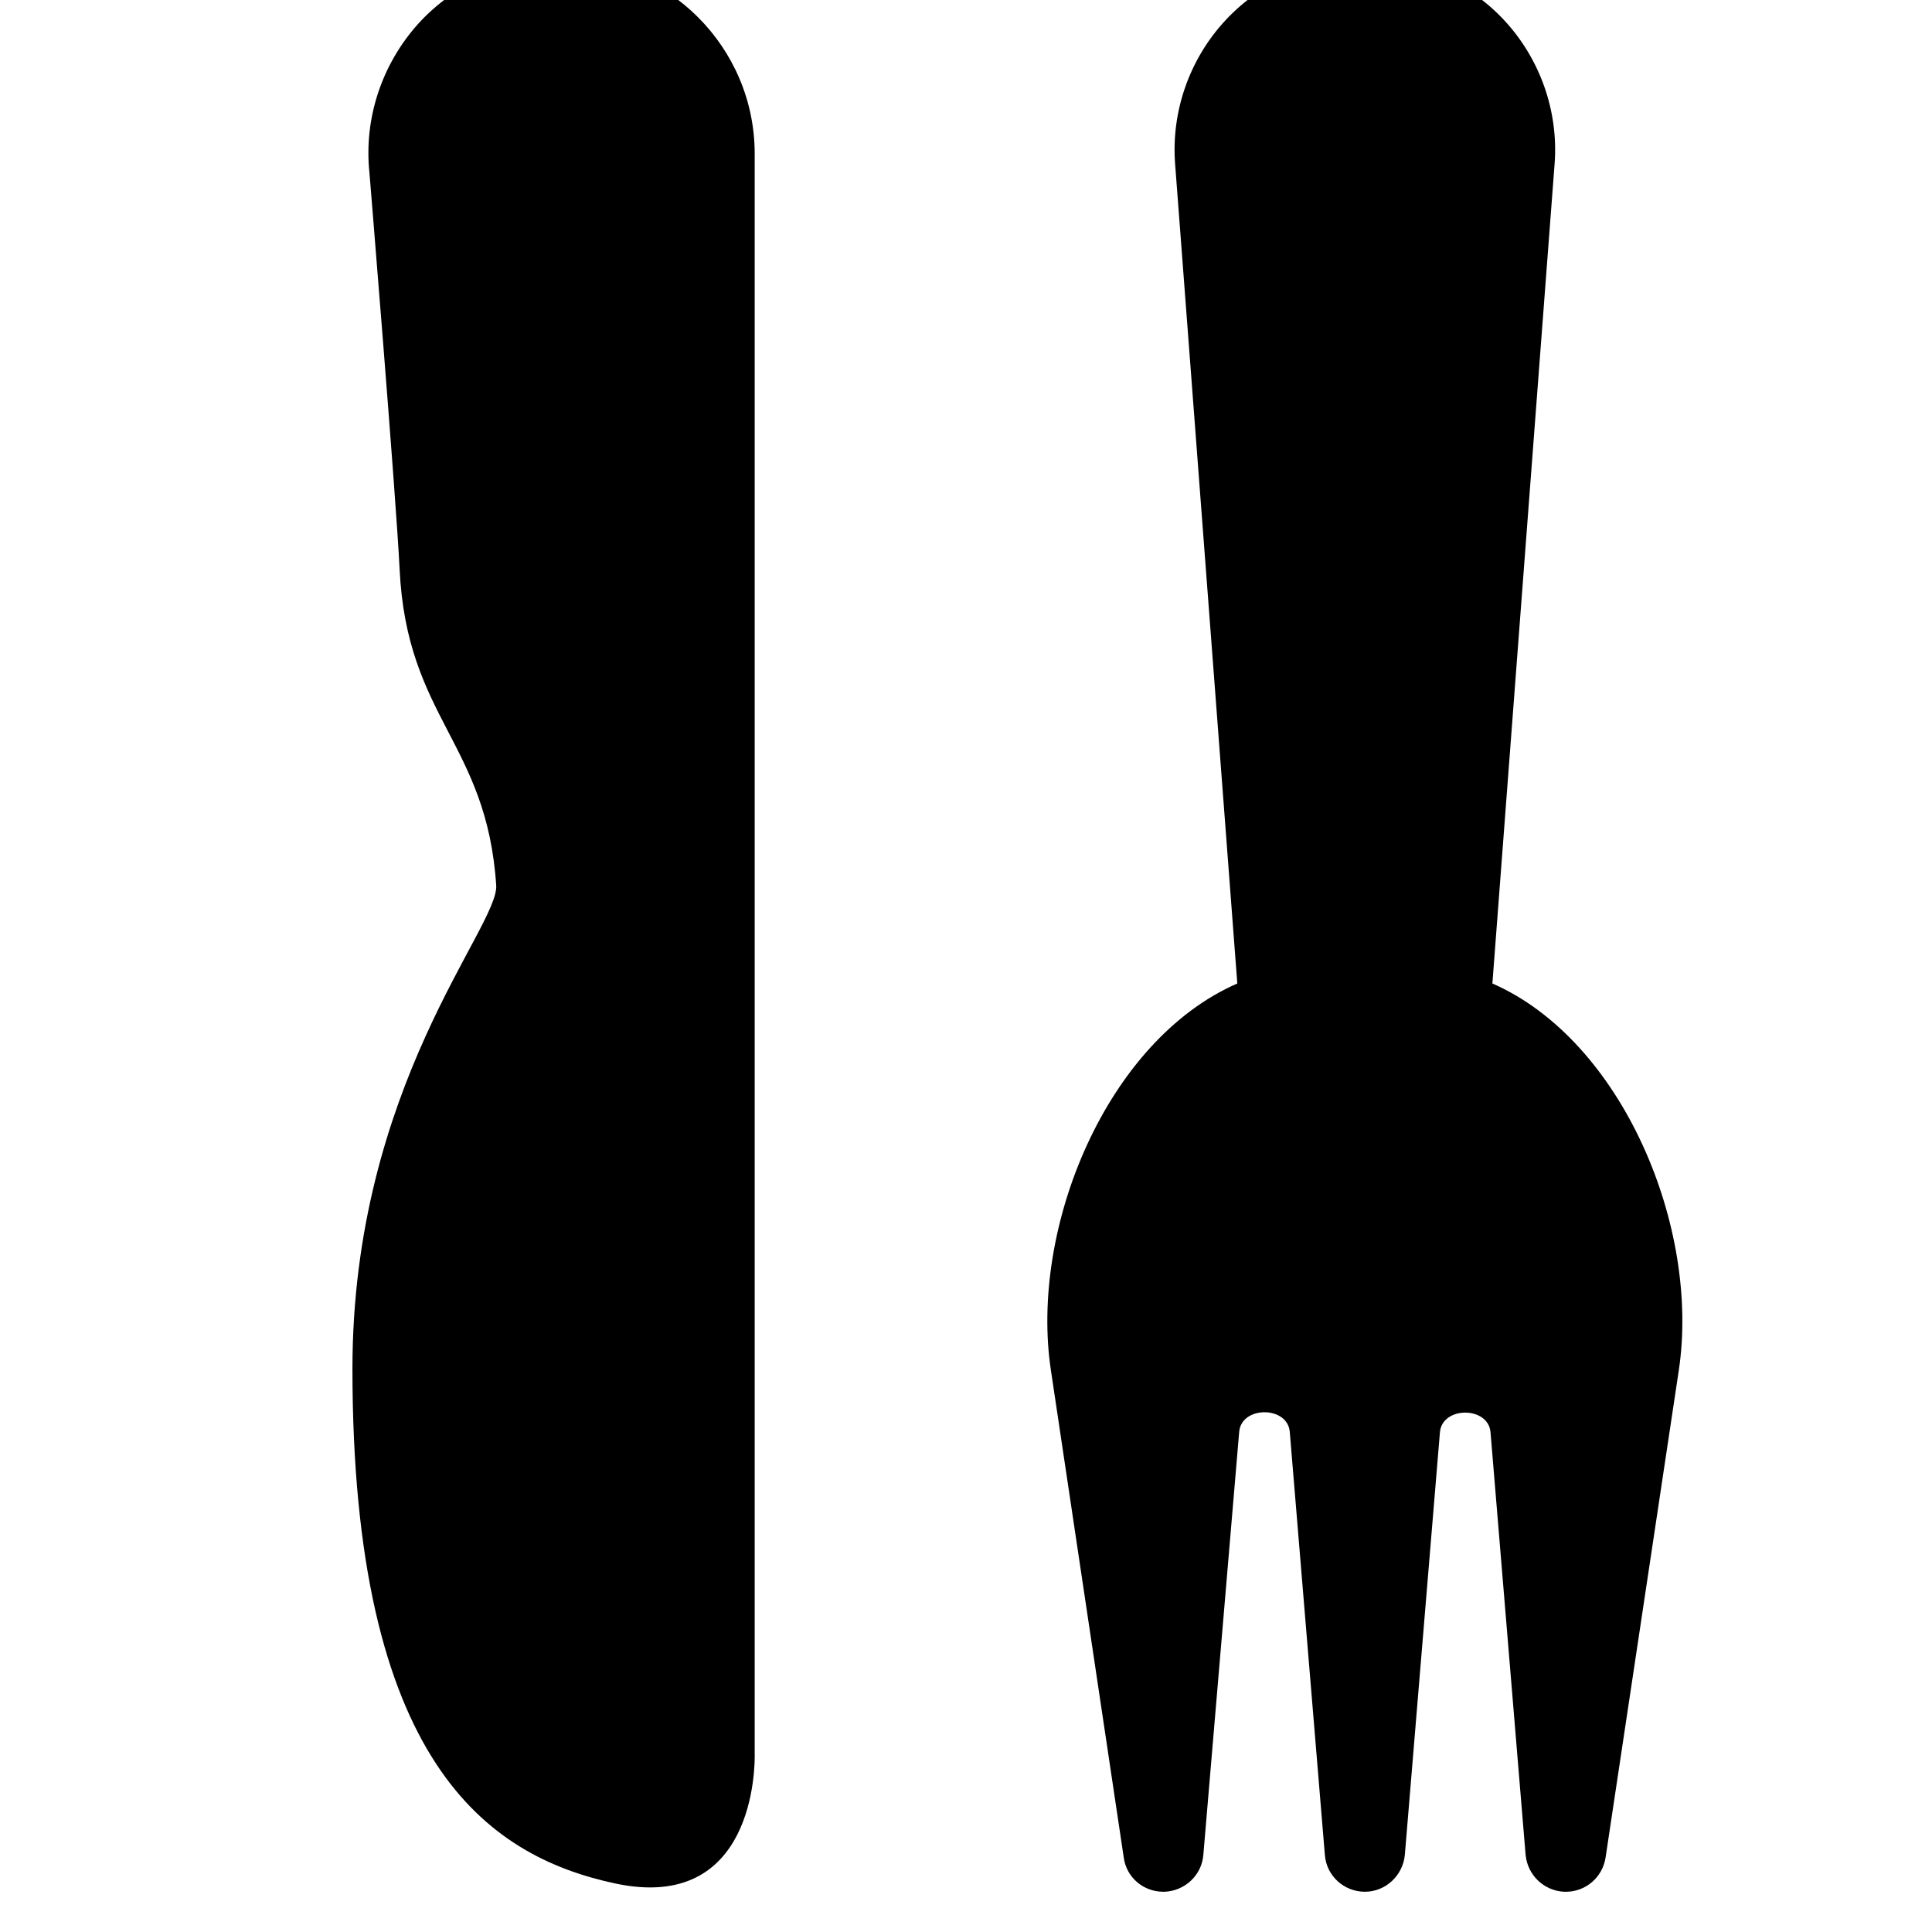 <!-- restaurant icon -->
<svg xmlns="http://www.w3.org/2000/svg" viewBox="0 -64 1024 1024">
  <path d="M889.8 662.267l-38.8 258.2c-1.6 10.6-10.6 18.2-21 18.2-0.2 0-0.4 0-0.8 0-10.8-0.4-19.6-8.8-20.6-19.6l-18.6-224c-1.2-13.8-25.6-13.8-26.8 0l-18.6 224c-1 11-10.2 19.6-21.2 19.6s-20.4-8.4-21.2-19.6l-18.6-224.2c-1.2-13.8-25.6-13.8-26.8 0l-19 224.2c-0.8 10.8-9.8 19.2-20.6 19.6-0.2 0-0.4 0-0.6 0-10.6 0-19.6-7.6-21-18.2l-38.6-258.2c-11.4-75.6 29.6-174.8 98.8-205l-33-434.8c-2-27.8 7.8-55.4 26.8-75.8s45.8-32 73.6-32h0.2c27.8 0 54.8 11.6 73.8 32s28.8 48 26.8 75.8l-33 434.8c69 30.2 110.2 129.4 98.8 205zM326 934.267c-68-14.6-139.2-64.6-139.2-272.8 0-149.8 77.6-234 76.2-256.2-5-75.8-47.4-88.6-51.2-167.6-1.8-37.6-16-210.2-16-210.2-3-28.8 6.6-57.4 25.8-78.8 19.4-21.4 47.2-33.6 76-33.6 56.4 0 102.4 46 102.4 102.4v847.8c0.2 7 0 84.8-74 69z"/>
</svg>
